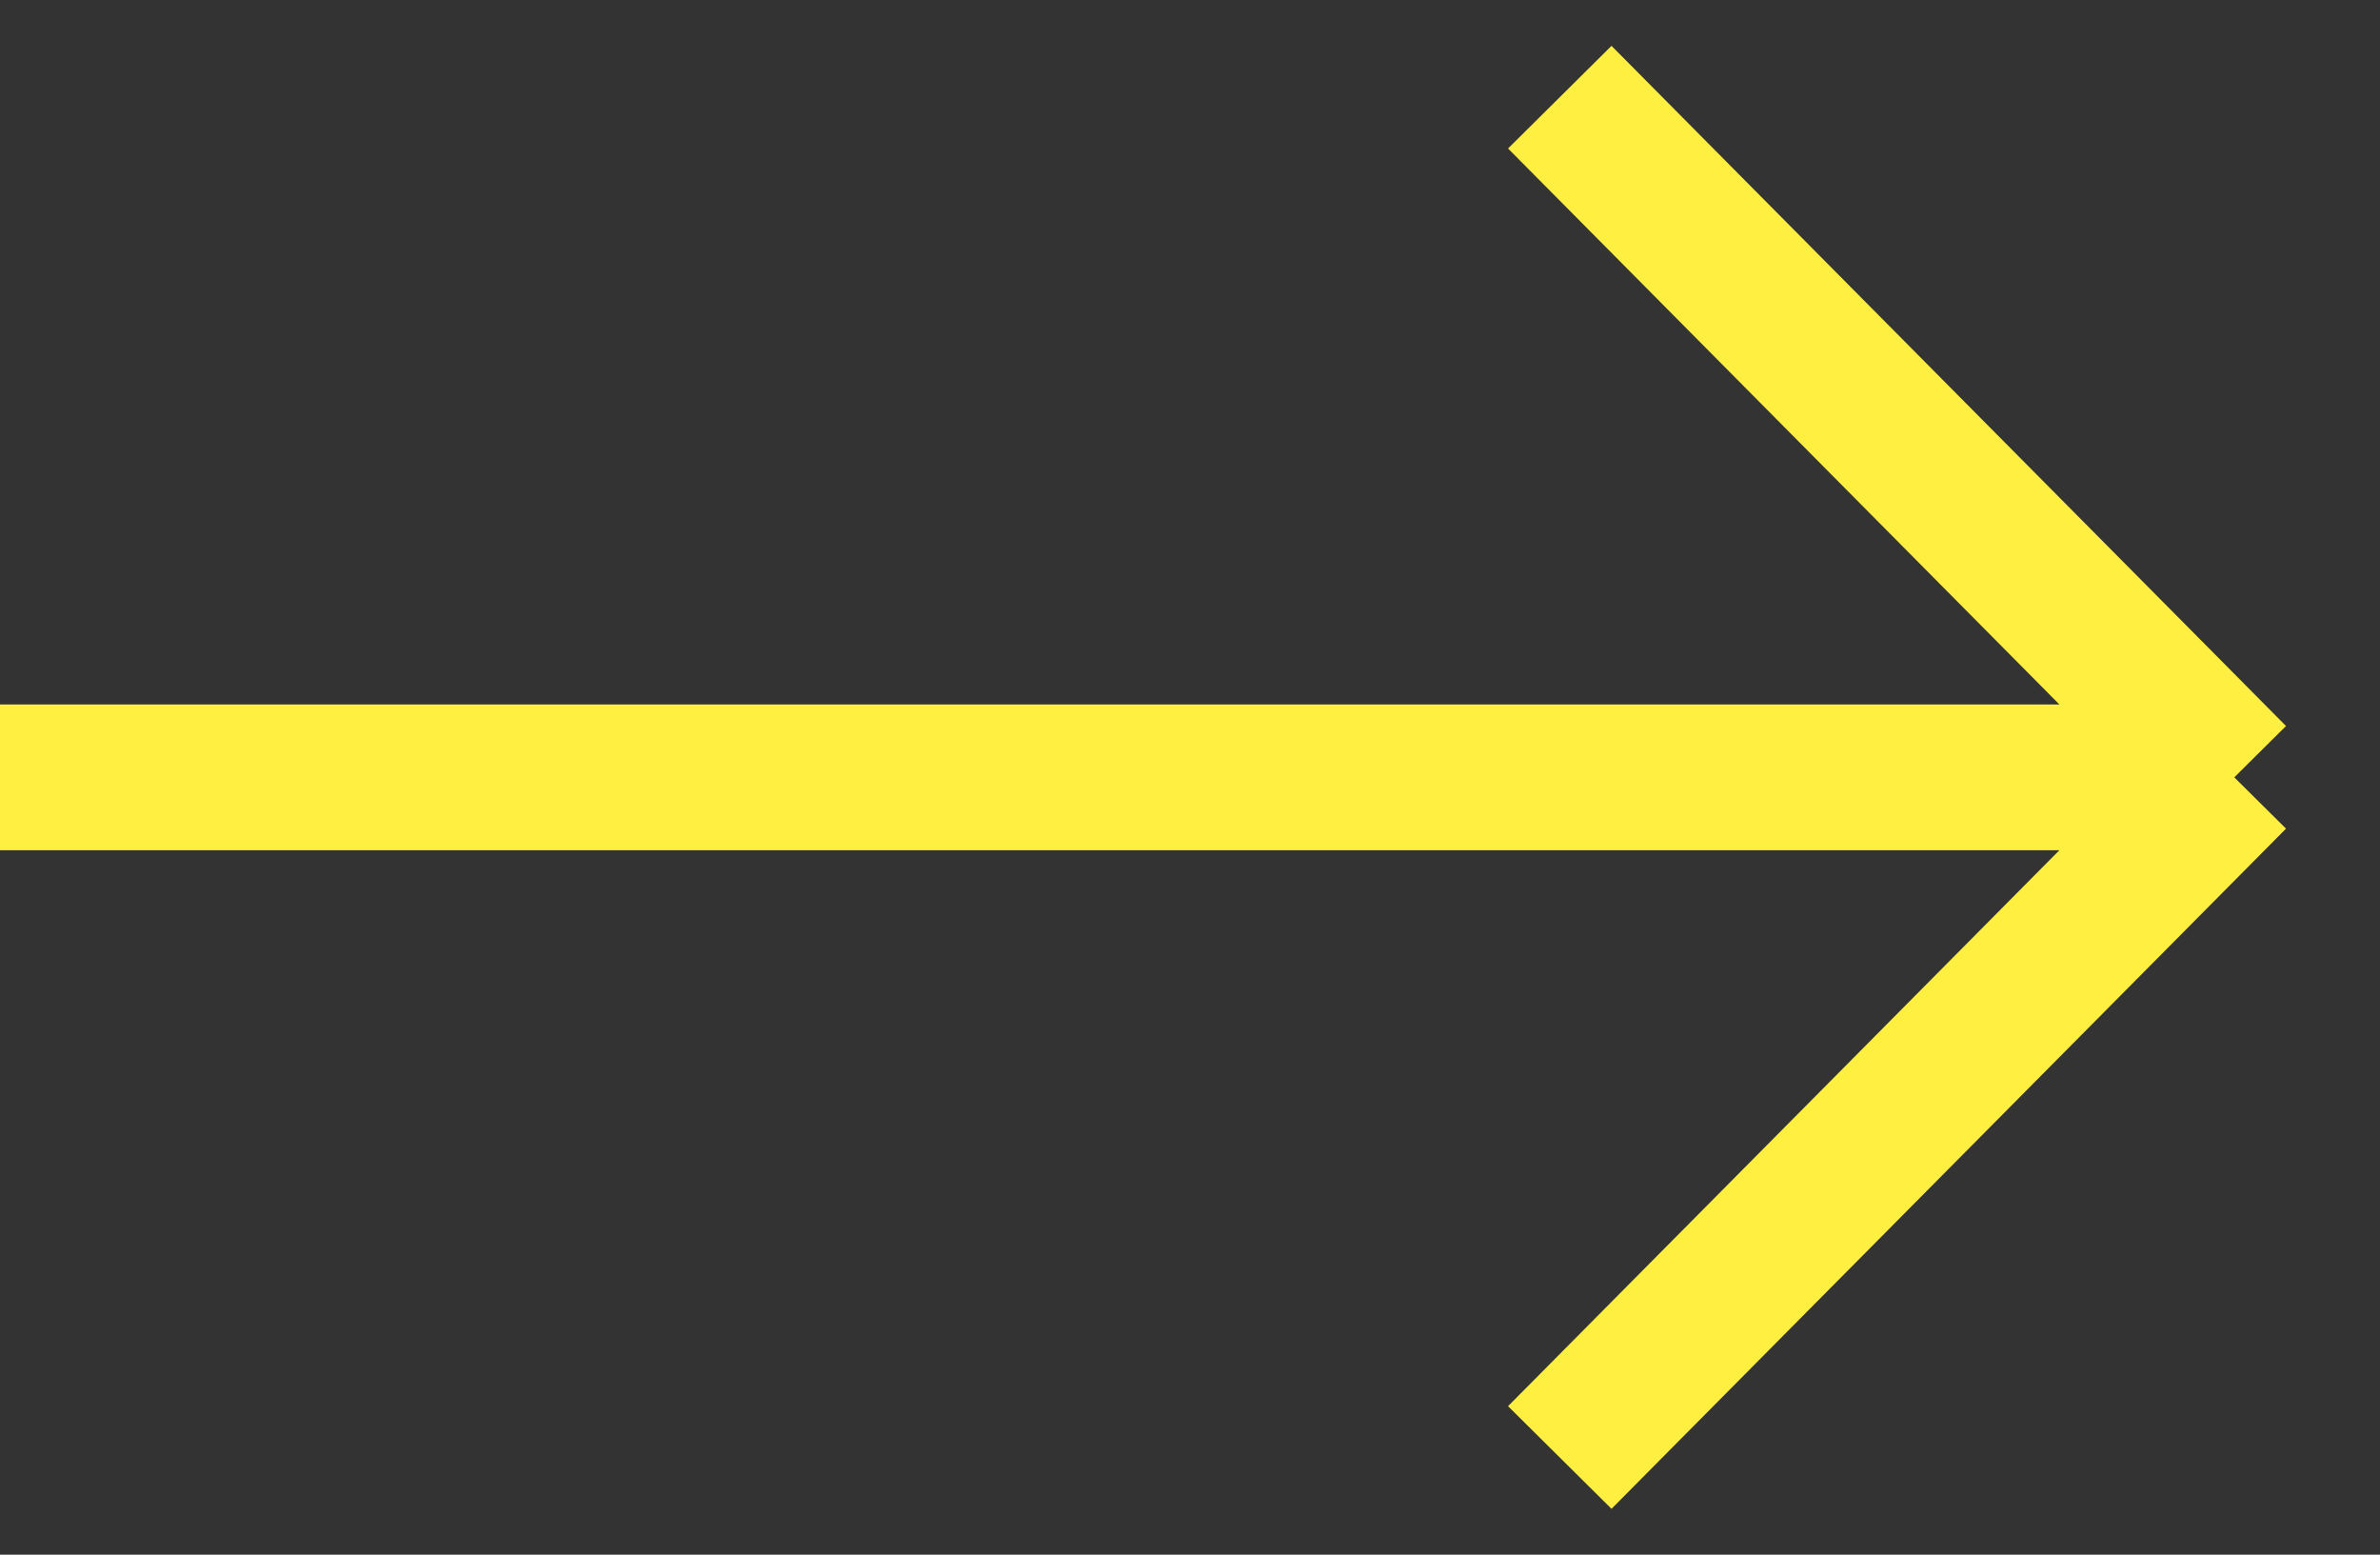 <svg width="49" height="32" viewBox="0 0 49 32" fill="none" xmlns="http://www.w3.org/2000/svg">
<rect x="0" y="0" width="49" height="32" fill="#333333" stroke="none"/>
<path d="M0 16H46M46 16L32.113 2M46 16L32.113 30" stroke="#FFEF40" stroke-width="3"/>
</svg>
